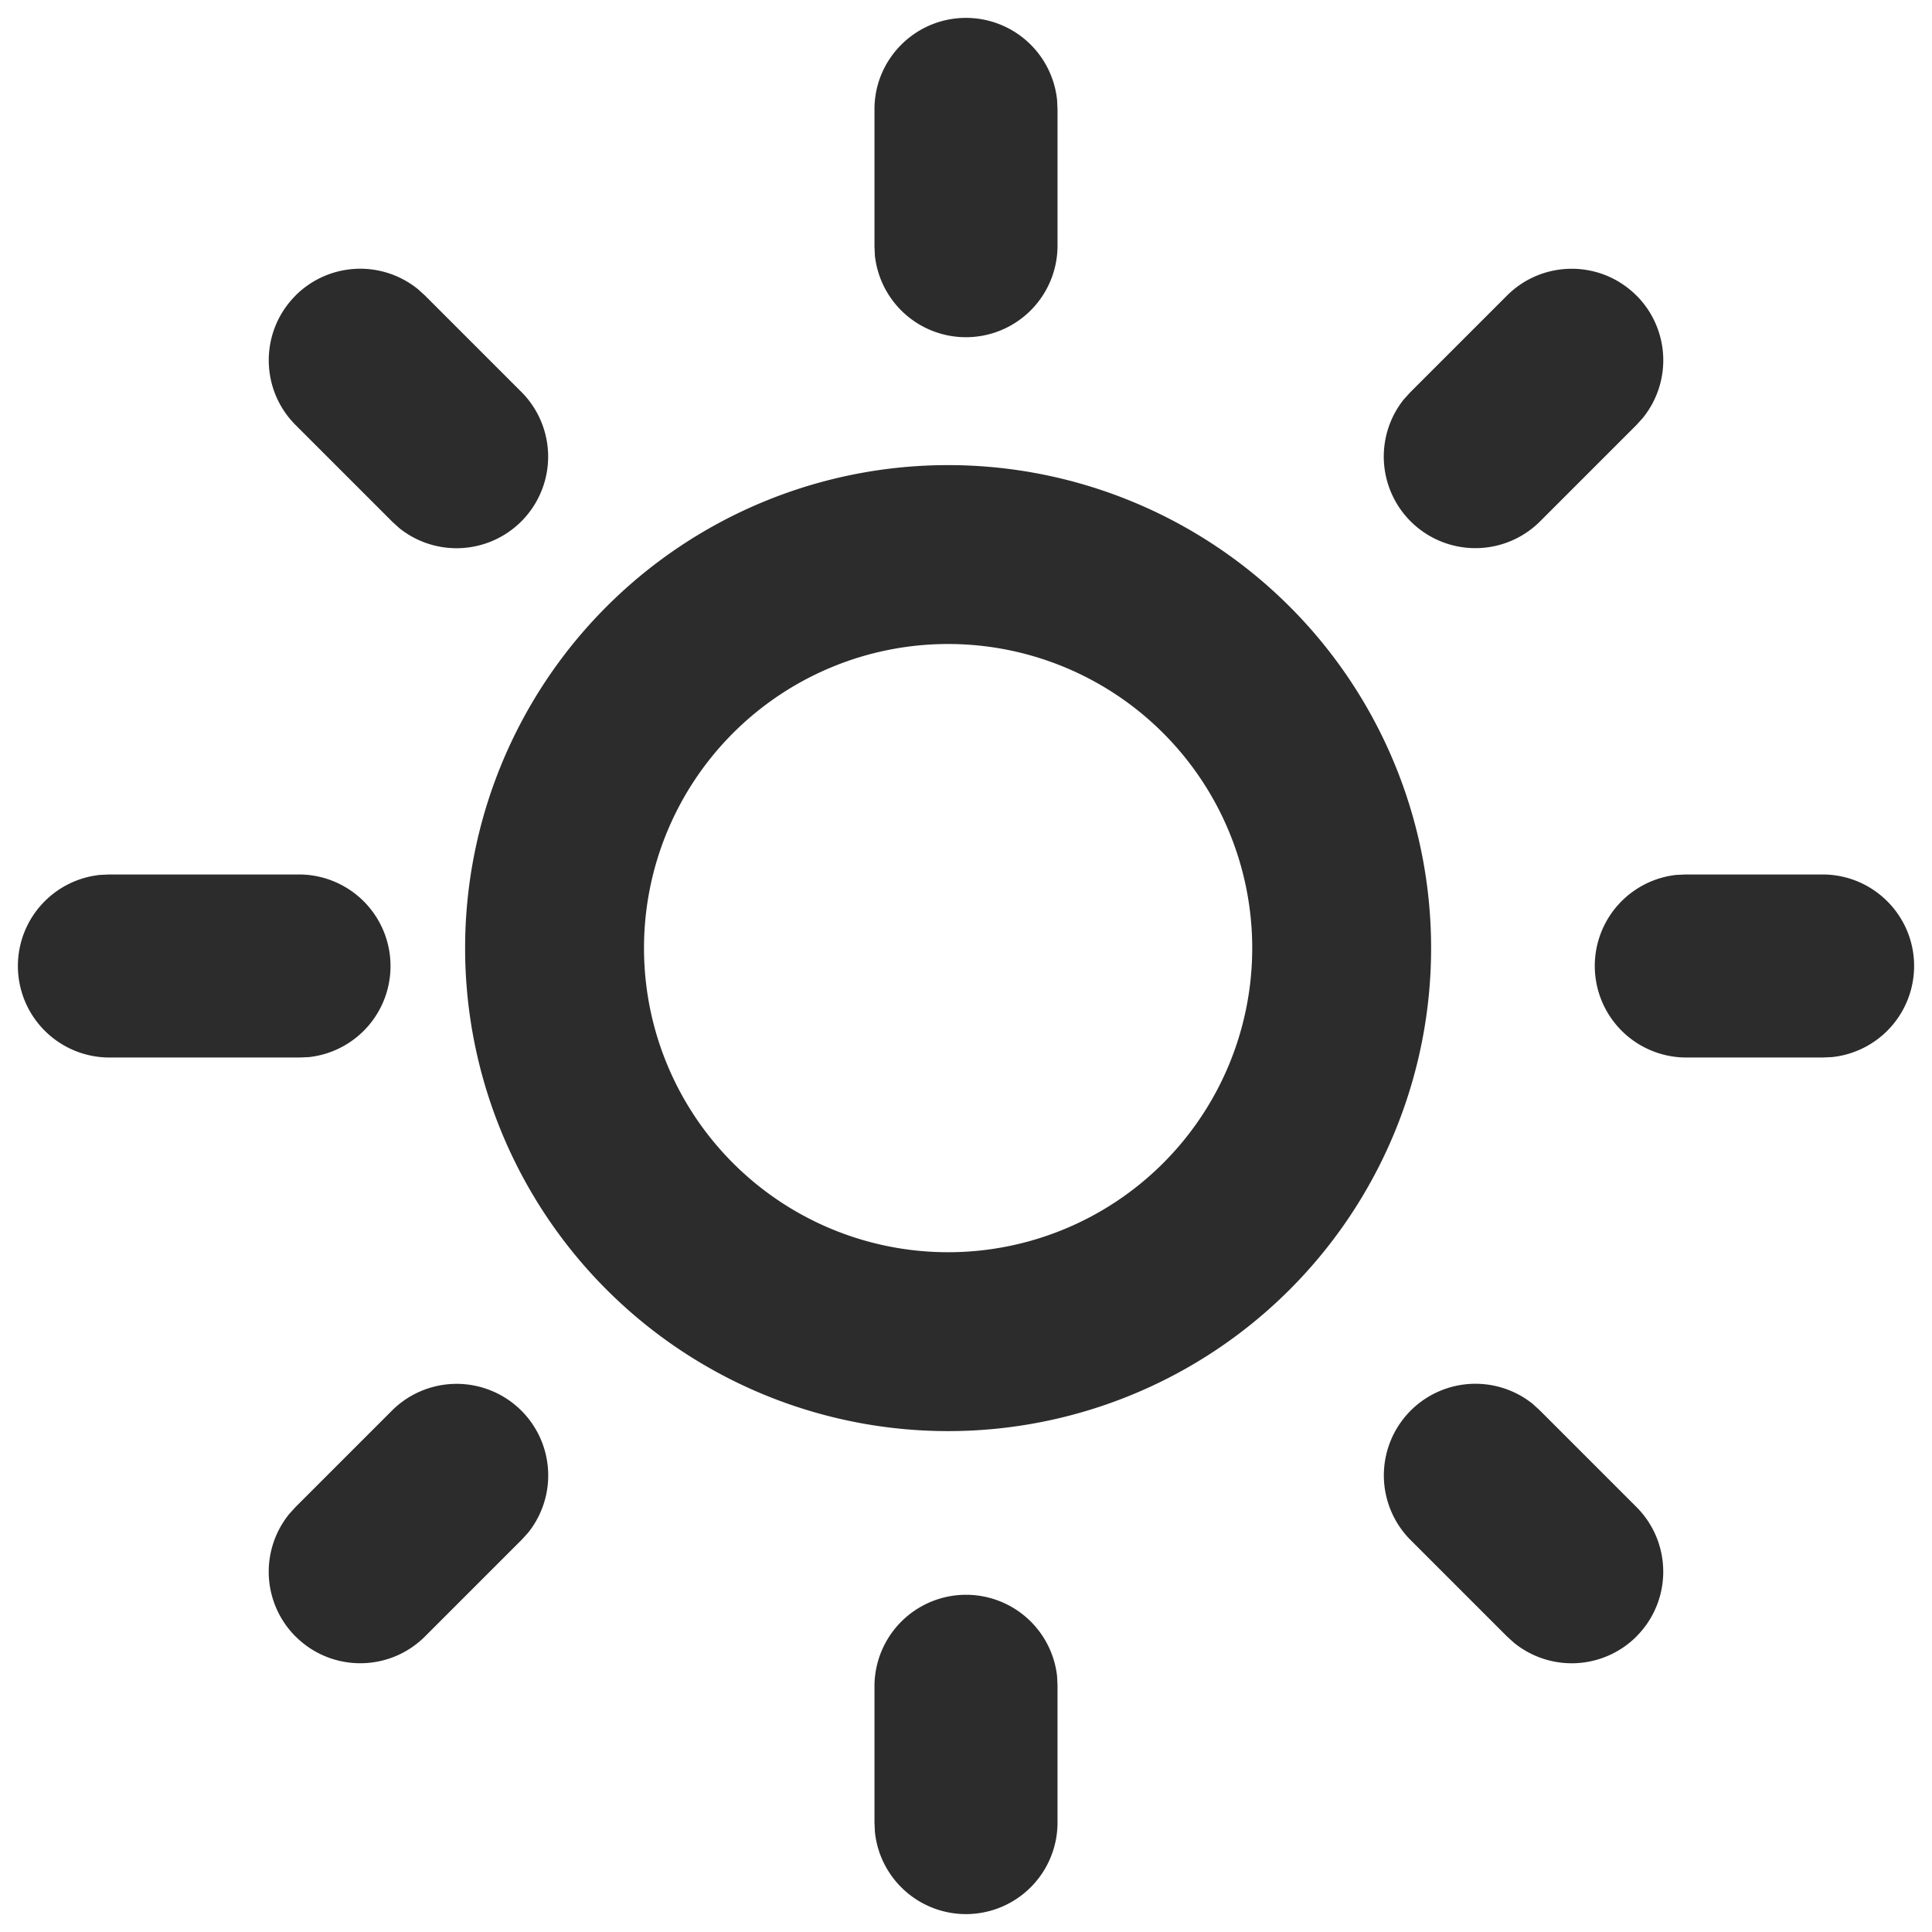 <?xml version="1.0" standalone="no"?><!DOCTYPE svg PUBLIC "-//W3C//DTD SVG 1.1//EN" "http://www.w3.org/Graphics/SVG/1.1/DTD/svg11.dtd"><svg class="icon" width="200px" height="200.00px" viewBox="0 0 1024 1024" version="1.1" xmlns="http://www.w3.org/2000/svg"><path fill="#2c2c2c" d="M502.519 246.519a256 256 0 1 0 0 512 256 256 0 0 0 0-512z m0 94.815a161.185 161.185 0 1 1 0 322.37 161.185 161.185 0 0 1 0-322.37zM512 9.481a48.545 48.545 0 0 1 48.28 43.539l0.228 4.968v72.628a48.545 48.545 0 0 1-96.787 4.968l-0.228-4.93V57.951C463.455 31.213 485.224 9.481 512 9.481zM867.366 156.634a48.545 48.545 0 0 1 3.3 64.967l-3.337 3.679-51.352 51.352a48.545 48.545 0 0 1-71.945-64.929l3.337-3.679 51.352-51.352c18.963-18.963 49.683-18.963 68.646 0zM1014.519 512a48.545 48.545 0 0 1-43.539 48.28l-4.968 0.228h-72.628a48.545 48.545 0 0 1-4.968-96.787l4.93-0.228h72.666c26.776 0 48.507 21.732 48.507 48.507zM867.366 867.366a48.545 48.545 0 0 1-64.967 3.3l-3.679-3.337-51.352-51.352a48.545 48.545 0 0 1 64.929-71.945l3.679 3.337 51.352 51.352c18.963 18.963 18.963 49.683 0 68.646zM512 1014.519a48.545 48.545 0 0 1-48.28-43.539l-0.228-4.968v-72.628a48.545 48.545 0 0 1 96.787-4.968l0.228 4.93v72.666A48.545 48.545 0 0 1 512 1014.519zM156.634 867.366a48.545 48.545 0 0 1-3.3-64.967l3.337-3.679 51.352-51.352a48.545 48.545 0 0 1 71.945 64.929l-3.337 3.679-51.352 51.352c-18.963 18.963-49.683 18.963-68.646 0zM9.481 512a48.545 48.545 0 0 1 43.539-48.28l4.968-0.228h100.883a48.545 48.545 0 0 1 4.968 96.787l-4.93 0.228H58.027A48.545 48.545 0 0 1 9.481 512zM156.634 156.634a48.545 48.545 0 0 1 64.967-3.3l3.679 3.337 51.352 51.352a48.545 48.545 0 0 1-64.929 71.945l-3.679-3.337L156.672 225.28c-18.963-18.963-18.963-49.683 0-68.646z" /></svg>